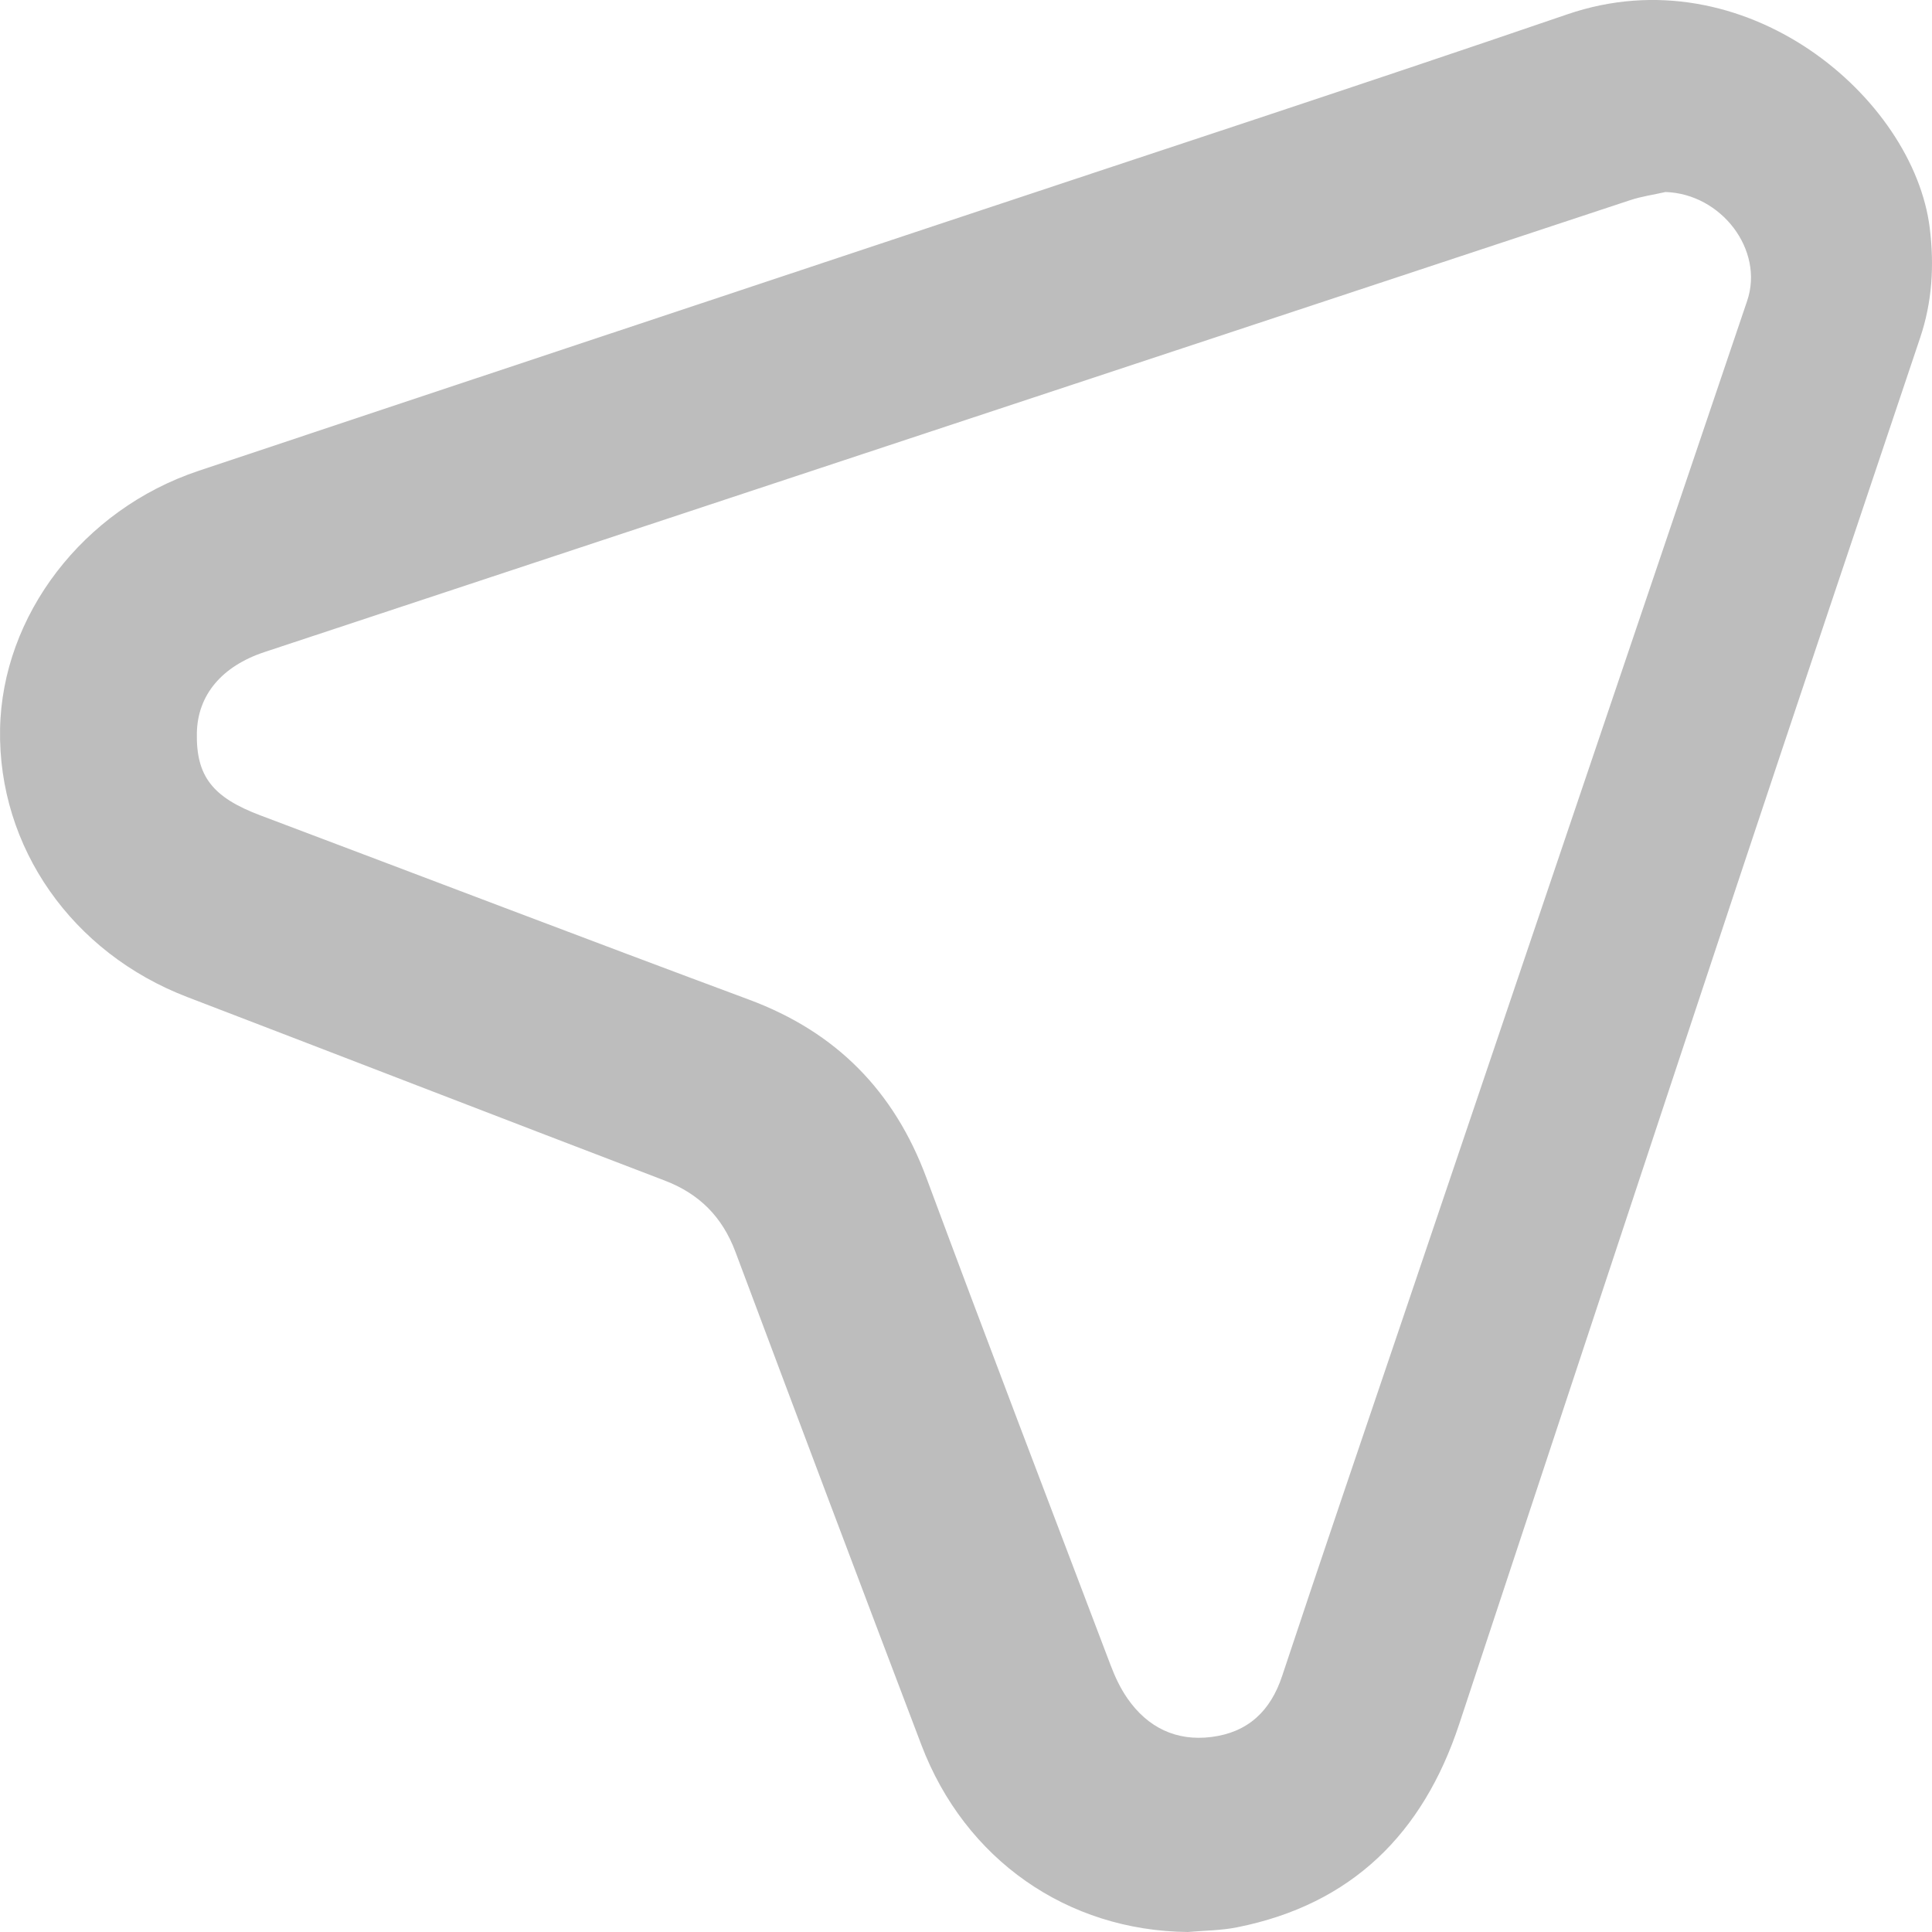 <svg width="29" height="29" viewBox="0 0 29 29" fill="none" xmlns="http://www.w3.org/2000/svg">
<path d="M17.83 29C16.021 28.982 14.486 27.916 13.83 26.191C12.893 23.726 11.963 21.258 11.038 18.788C10.841 18.265 10.497 17.919 9.976 17.72C7.586 16.807 5.2 15.882 2.811 14.966C1.081 14.303 -0.03 12.718 0.001 10.946C0.031 9.24 1.245 7.648 2.976 7.069C6.658 5.839 10.342 4.615 14.025 3.389C17.193 2.333 20.367 1.297 23.526 0.215C26.189 -0.697 28.727 1.463 28.967 3.428C29.035 3.988 29.003 4.533 28.822 5.07C27.903 7.806 26.984 10.541 26.074 13.279C24.679 17.48 23.292 21.682 21.902 25.883C21.36 27.52 20.293 28.585 18.572 28.929C18.33 28.978 18.077 28.978 17.829 29H17.83ZM24.996 2.883C24.821 2.923 24.641 2.948 24.471 3.004C17.637 5.264 10.804 7.525 3.972 9.787C3.328 10 2.967 10.433 2.955 10.999C2.941 11.651 3.191 11.969 3.908 12.239C6.354 13.161 8.796 14.095 11.246 15.006C12.551 15.492 13.422 16.376 13.906 17.68C14.813 20.12 15.742 22.55 16.666 24.983C16.733 25.162 16.816 25.34 16.924 25.495C17.227 25.931 17.655 26.139 18.183 26.073C18.73 26.004 19.071 25.686 19.246 25.155C19.834 23.384 20.437 21.617 21.036 19.849C22.766 14.737 24.495 9.625 26.226 4.514C26.483 3.754 25.839 2.907 24.996 2.882V2.883Z" fill="#BDBDBD"/>
</svg>
